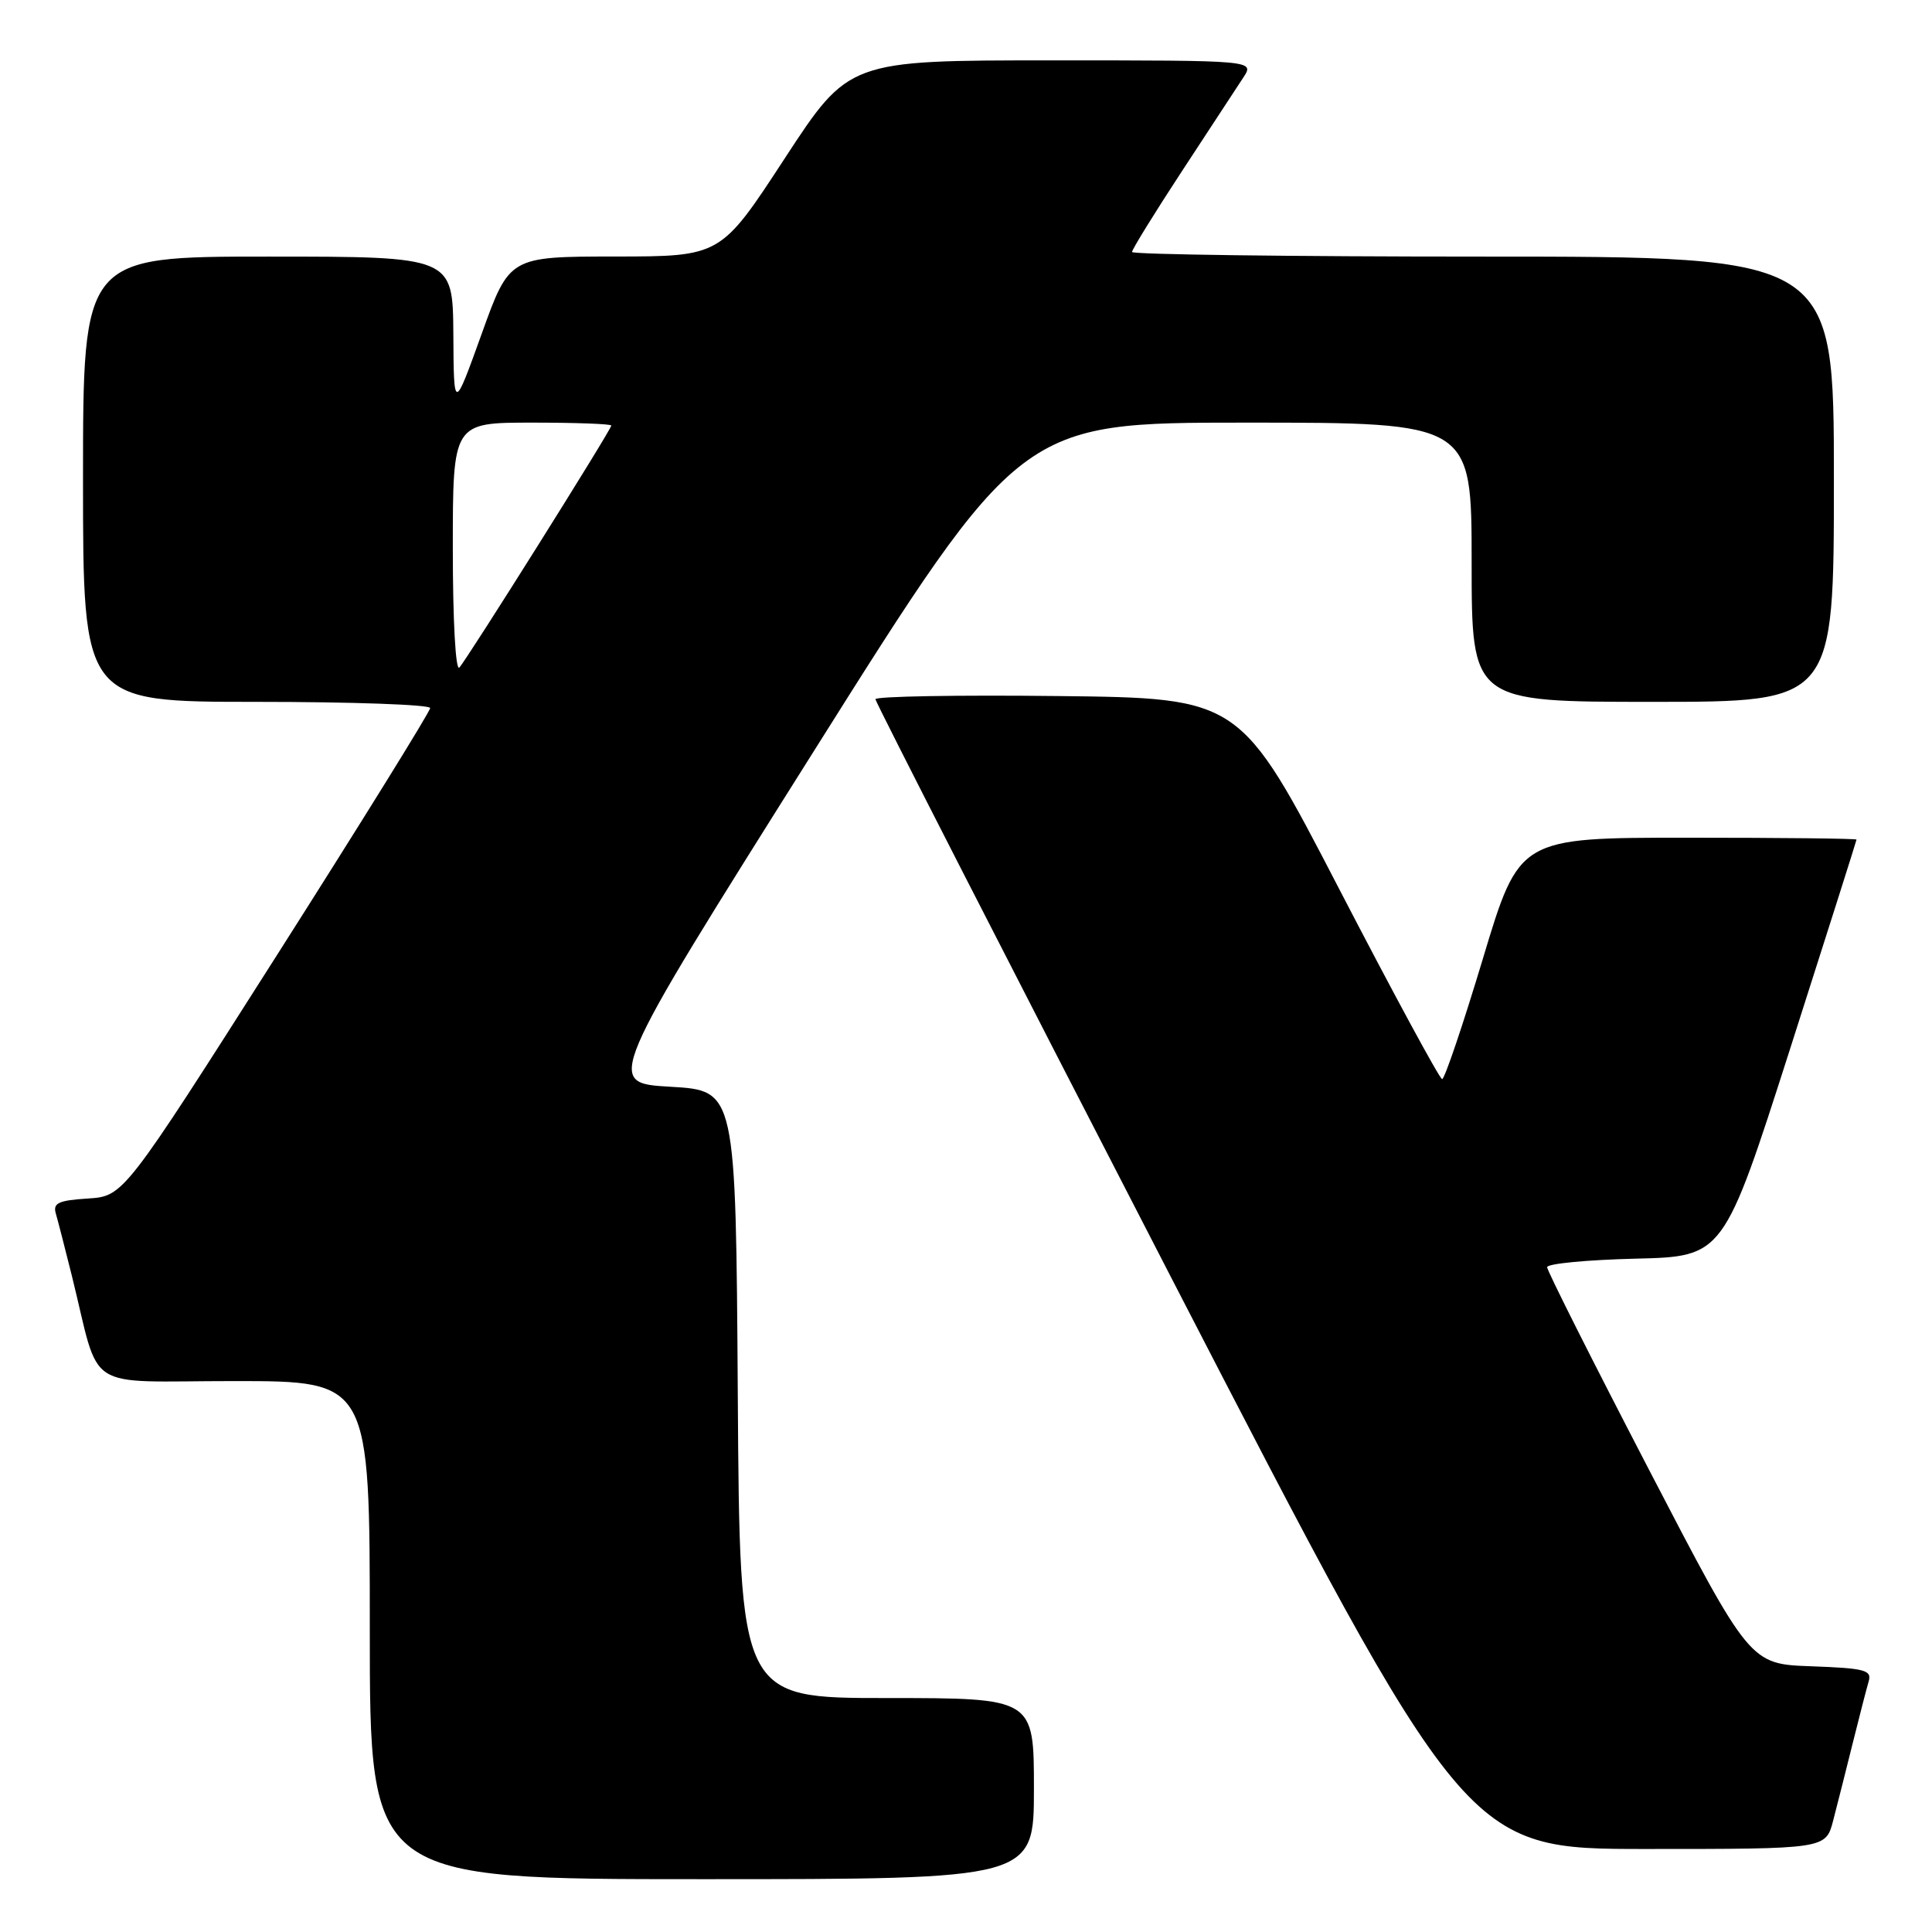 <?xml version="1.0" encoding="UTF-8" standalone="no"?>
<!DOCTYPE svg PUBLIC "-//W3C//DTD SVG 1.1//EN" "http://www.w3.org/Graphics/SVG/1.1/DTD/svg11.dtd" >
<svg xmlns="http://www.w3.org/2000/svg" xmlns:xlink="http://www.w3.org/1999/xlink" version="1.1" viewBox="0 0 256 256">
 <g >
 <path fill="currentColor"
d=" M 137.00 237.00 C 137.00 225.00 137.00 225.00 117.51 225.00 C 98.02 225.00 98.02 225.00 97.76 184.75 C 97.50 144.50 97.50 144.50 88.83 144.00 C 80.16 143.50 80.16 143.50 107.70 99.75 C 135.23 56.00 135.23 56.00 165.12 56.00 C 195.00 56.00 195.00 56.00 195.00 74.50 C 195.00 93.00 195.00 93.00 219.00 93.00 C 243.00 93.00 243.00 93.00 243.00 63.50 C 243.00 34.00 243.00 34.00 196.50 34.00 C 170.93 34.00 150.00 33.72 150.00 33.39 C 150.00 33.05 152.99 28.21 156.64 22.64 C 160.29 17.06 163.95 11.49 164.76 10.25 C 166.23 8.00 166.23 8.00 139.35 8.00 C 112.47 8.00 112.47 8.00 103.98 20.99 C 95.50 33.98 95.50 33.98 81.50 33.99 C 67.50 34.00 67.50 34.00 63.82 44.25 C 60.13 54.50 60.13 54.50 60.07 44.25 C 60.00 34.00 60.00 34.00 35.50 34.00 C 11.00 34.00 11.00 34.00 11.00 63.50 C 11.00 93.00 11.00 93.00 34.00 93.00 C 46.65 93.00 57.00 93.37 57.00 93.82 C 57.00 94.27 47.86 109.01 36.69 126.57 C 16.38 158.50 16.38 158.50 11.64 158.81 C 7.73 159.06 6.99 159.41 7.40 160.81 C 7.67 161.74 8.62 165.43 9.51 169.00 C 13.41 184.74 10.74 183.00 31.04 183.00 C 49.00 183.00 49.00 183.00 49.00 216.00 C 49.00 249.00 49.00 249.00 93.00 249.00 C 137.00 249.00 137.00 249.00 137.00 237.00 Z  M 242.90 241.25 C 243.44 239.19 244.60 234.57 245.49 231.00 C 246.38 227.43 247.33 223.73 247.61 222.79 C 248.05 221.29 247.10 221.05 239.99 220.79 C 231.88 220.50 231.88 220.50 218.44 194.63 C 211.05 180.40 205.00 168.37 205.00 167.91 C 205.00 167.44 210.26 166.94 216.69 166.78 C 228.38 166.50 228.38 166.50 237.19 139.00 C 242.03 123.88 245.99 111.39 246.00 111.25 C 246.00 111.11 235.95 111.00 223.66 111.00 C 201.31 111.00 201.31 111.00 196.50 127.00 C 193.85 135.80 191.42 142.99 191.09 142.99 C 190.77 142.98 184.61 131.61 177.42 117.74 C 164.34 92.50 164.34 92.50 140.17 92.23 C 126.88 92.08 116.00 92.27 116.00 92.65 C 116.00 93.03 133.61 127.46 155.13 169.17 C 194.27 245.00 194.27 245.00 218.10 245.00 C 241.92 245.00 241.92 245.00 242.90 241.25 Z  M 60.00 72.70 C 60.00 56.00 60.00 56.00 70.50 56.00 C 76.28 56.00 81.00 56.17 81.00 56.39 C 81.00 56.93 61.94 87.28 60.87 88.45 C 60.37 88.99 60.00 82.24 60.00 72.70 Z "/>
</g>
</svg>